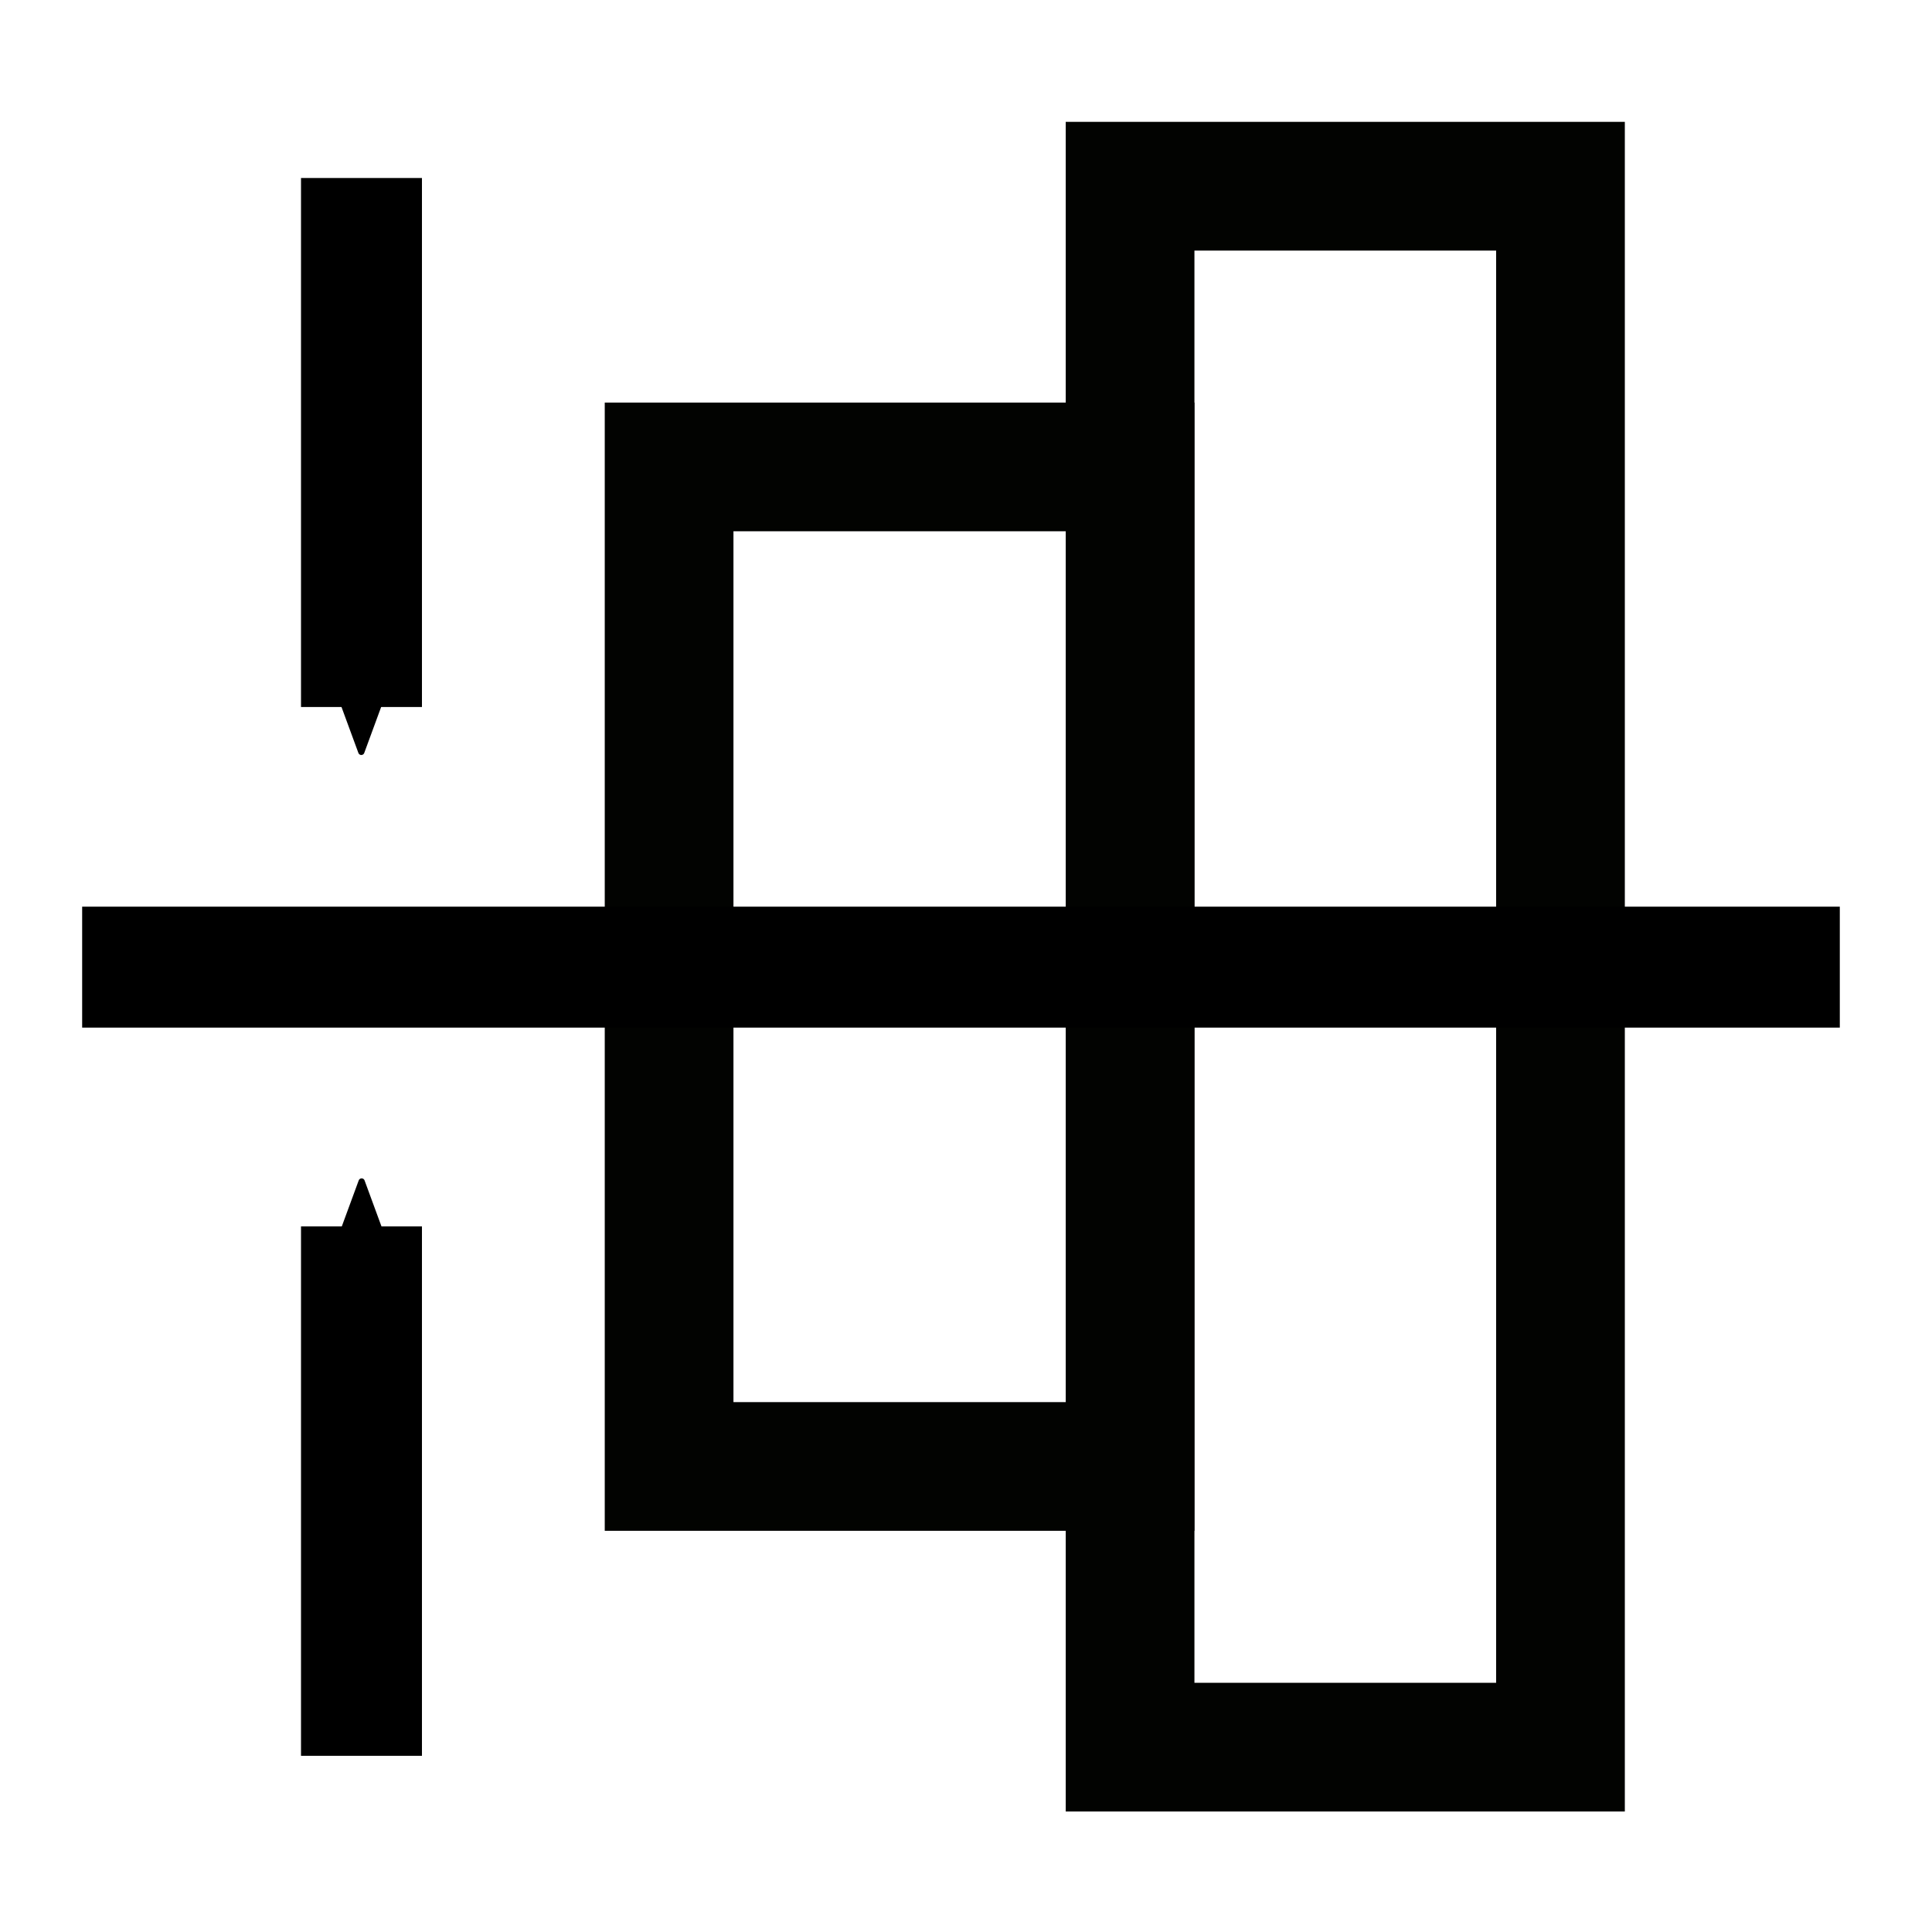 <?xml version="1.0" encoding="UTF-8" standalone="no"?>
<svg
   xmlns:dc="http://purl.org/dc/elements/1.1/"
   xmlns:cc="http://creativecommons.org/ns#"
   xmlns:rdf="http://www.w3.org/1999/02/22-rdf-syntax-ns#"
   xmlns:svg="http://www.w3.org/2000/svg"
   xmlns="http://www.w3.org/2000/svg"
   xmlns:sodipodi="http://sodipodi.sourceforge.net/DTD/sodipodi-0.dtd"
   xmlns:inkscape="http://www.inkscape.org/namespaces/inkscape"
   inkscape:export-ydpi="203"
   inkscape:export-xdpi="203"
   inkscape:export-filename="D:\Repositories\pylustrator\pylustrator\icons\center_x.png"
   sodipodi:docname="center_y.svg"
   inkscape:version="1.0beta1 (fe3e306, 2019-09-17)"
   id="svg3261"
   version="1.1"
   viewBox="0 0 4.233 4.233"
   height="16"
   width="16">
  <defs
     id="defs3255">
    <marker
       inkscape:isstock="true"
       style="overflow:visible"
       id="Arrow2Sstart"
       refX="0.0"
       refY="0.0"
       orient="auto"
       inkscape:stockid="Arrow2Sstart">
      <path
         transform="scale(0.3) translate(-2.3,0)"
         d="M 8.719,4.034 L -2.207,0.016 L 8.719,-4.002 C 6.973,-1.63 6.983,1.616 8.719,4.034 z "
         style="fill-rule:evenodd;stroke-width:0.625;stroke-linejoin:round;stroke:#000000;stroke-opacity:1;fill:#000000;fill-opacity:1"
         id="path3873" />
    </marker>
    <marker
       inkscape:isstock="true"
       style="overflow:visible"
       id="TriangleInM"
       refX="0.0"
       refY="0.0"
       orient="auto"
       inkscape:stockid="TriangleInM">
      <path
         transform="scale(-0.4)"
         style="fill-rule:evenodd;stroke:#000000;stroke-width:1pt;stroke-opacity:1;fill:#000000;fill-opacity:1"
         d="M 5.77,0.0 L -2.88,5.0 L -2.88,-5.0 L 5.77,0.0 z "
         id="path3979" />
    </marker>
    <marker
       inkscape:isstock="true"
       style="overflow:visible"
       id="Arrow1Sstart"
       refX="0.0"
       refY="0.0"
       orient="auto"
       inkscape:stockid="Arrow1Sstart">
      <path
         transform="scale(0.2) translate(6,0)"
         style="fill-rule:evenodd;stroke:#000000;stroke-width:1pt;stroke-opacity:1;fill:#000000;fill-opacity:1"
         d="M 0.0,0.0 L 5.0,-5.0 L -12.5,0.0 L 5.0,5.0 L 0.0,0.0 z "
         id="path3855" />
    </marker>
    <marker
       inkscape:isstock="true"
       style="overflow:visible"
       id="Arrow2Lstart"
       refX="0.0"
       refY="0.0"
       orient="auto"
       inkscape:stockid="Arrow2Lstart">
      <path
         transform="scale(1.1) translate(1,0)"
         d="M 8.719,4.034 L -2.207,0.016 L 8.719,-4.002 C 6.973,-1.63 6.983,1.616 8.719,4.034 z "
         style="fill-rule:evenodd;stroke-width:0.625;stroke-linejoin:round;stroke:#000000;stroke-opacity:1;fill:#000000;fill-opacity:1"
         id="path3861" />
    </marker>
    <marker
       inkscape:stockid="Arrow2Sstart"
       orient="auto"
       refY="0"
       refX="0"
       id="Arrow2Sstart-6"
       style="overflow:visible"
       inkscape:isstock="true">
      <path
         inkscape:connector-curvature="0"
         id="path3873-9"
         style="fill:#000000;fill-opacity:1;fill-rule:evenodd;stroke:#000000;stroke-width:0.625;stroke-linejoin:round;stroke-opacity:1"
         d="M 8.719,4.034 -2.207,0.016 8.719,-4.002 c -1.745,2.372 -1.735,5.617 -6e-7,8.035 z"
         transform="matrix(0.3,0,0,0.3,-0.69,0)" />
    </marker>
    <marker
       inkscape:stockid="Arrow2Sstart"
       orient="auto"
       refY="0"
       refX="0"
       id="Arrow2Sstart-4"
       style="overflow:visible"
       inkscape:isstock="true">
      <path
         inkscape:connector-curvature="0"
         id="path3873-8"
         style="fill:#000000;fill-opacity:1;fill-rule:evenodd;stroke:#000000;stroke-width:0.625;stroke-linejoin:round;stroke-opacity:1"
         d="M 8.719,4.034 -2.207,0.016 8.719,-4.002 c -1.745,2.372 -1.735,5.617 -6e-7,8.035 z"
         transform="matrix(0.3,0,0,0.3,-0.69,0)" />
    </marker>
  </defs>
  <sodipodi:namedview
     inkscape:window-maximized="0"
     inkscape:window-y="37"
     inkscape:window-x="157"
     inkscape:window-height="1161"
     inkscape:window-width="1672"
     units="px"
     showgrid="false"
     inkscape:document-rotation="0"
     inkscape:current-layer="layer1"
     inkscape:document-units="mm"
     inkscape:cy="12.588681"
     inkscape:cx="3.3142621"
     inkscape:zoom="31.678384"
     inkscape:pageshadow="2"
     inkscape:pageopacity="0.0"
     borderopacity="1.0"
     bordercolor="#666666"
     pagecolor="#ffffff"
     id="base" />
  <g
     id="layer1"
     inkscape:groupmode="layer"
     inkscape:label="Ebene 1">
    <g
       transform="matrix(0,-1,-1,0,4.061,4.082)"
       id="g4545">
      <rect
         y="0.642"
         x="0.254"
         height="0.943"
         width="3.42"
         id="rect3195"
         style="fill:#ffffff;fill-opacity:1;stroke:#020301;stroke-width:0.282;stroke-linecap:round;stroke-linejoin:miter;stroke-miterlimit:4;stroke-dasharray:none;stroke-dashoffset:2.516;stroke-opacity:1;paint-order:stroke fill markers" />
      <rect
         style="fill:#ffffff;fill-opacity:1;stroke:#020301;stroke-width:0.282;stroke-linecap:round;stroke-linejoin:miter;stroke-miterlimit:4;stroke-dasharray:none;stroke-dashoffset:2.516;stroke-opacity:1;paint-order:stroke fill markers"
         id="rect3195-2"
         width="2.19"
         height="1.01"
         x="0.869"
         y="1.585" />
      <g
         id="g5885">
        <path
           inkscape:connector-curvature="0"
           id="path3841"
           d="M 2.533,3.269 H 3.692"
           style="fill:none;stroke:#000000;stroke-width:0.265;stroke-linecap:butt;stroke-linejoin:miter;stroke-miterlimit:4;stroke-dasharray:none;stroke-opacity:1;marker-start:url(#Arrow2Sstart);paint-order:markers fill stroke"
           sodipodi:nodetypes="cc" />
        <path
           sodipodi:nodetypes="cc"
           style="fill:none;stroke:#000000;stroke-width:0.265;stroke-linecap:butt;stroke-linejoin:miter;stroke-miterlimit:4;stroke-dasharray:none;stroke-opacity:1;marker-start:url(#Arrow2Sstart-4);paint-order:markers fill stroke"
           d="M 1.395,3.269 H 0.235"
           id="path3841-7"
           inkscape:connector-curvature="0" />
      </g>
    </g>
    <path
       inkscape:connector-curvature="0"
       id="path3839"
       d="M 4.031,2.119 H 0.18"
       style="fill:none;stroke:#000000;stroke-width:0.265px;stroke-linecap:butt;stroke-linejoin:miter;stroke-opacity:1" />
  </g>
</svg>
